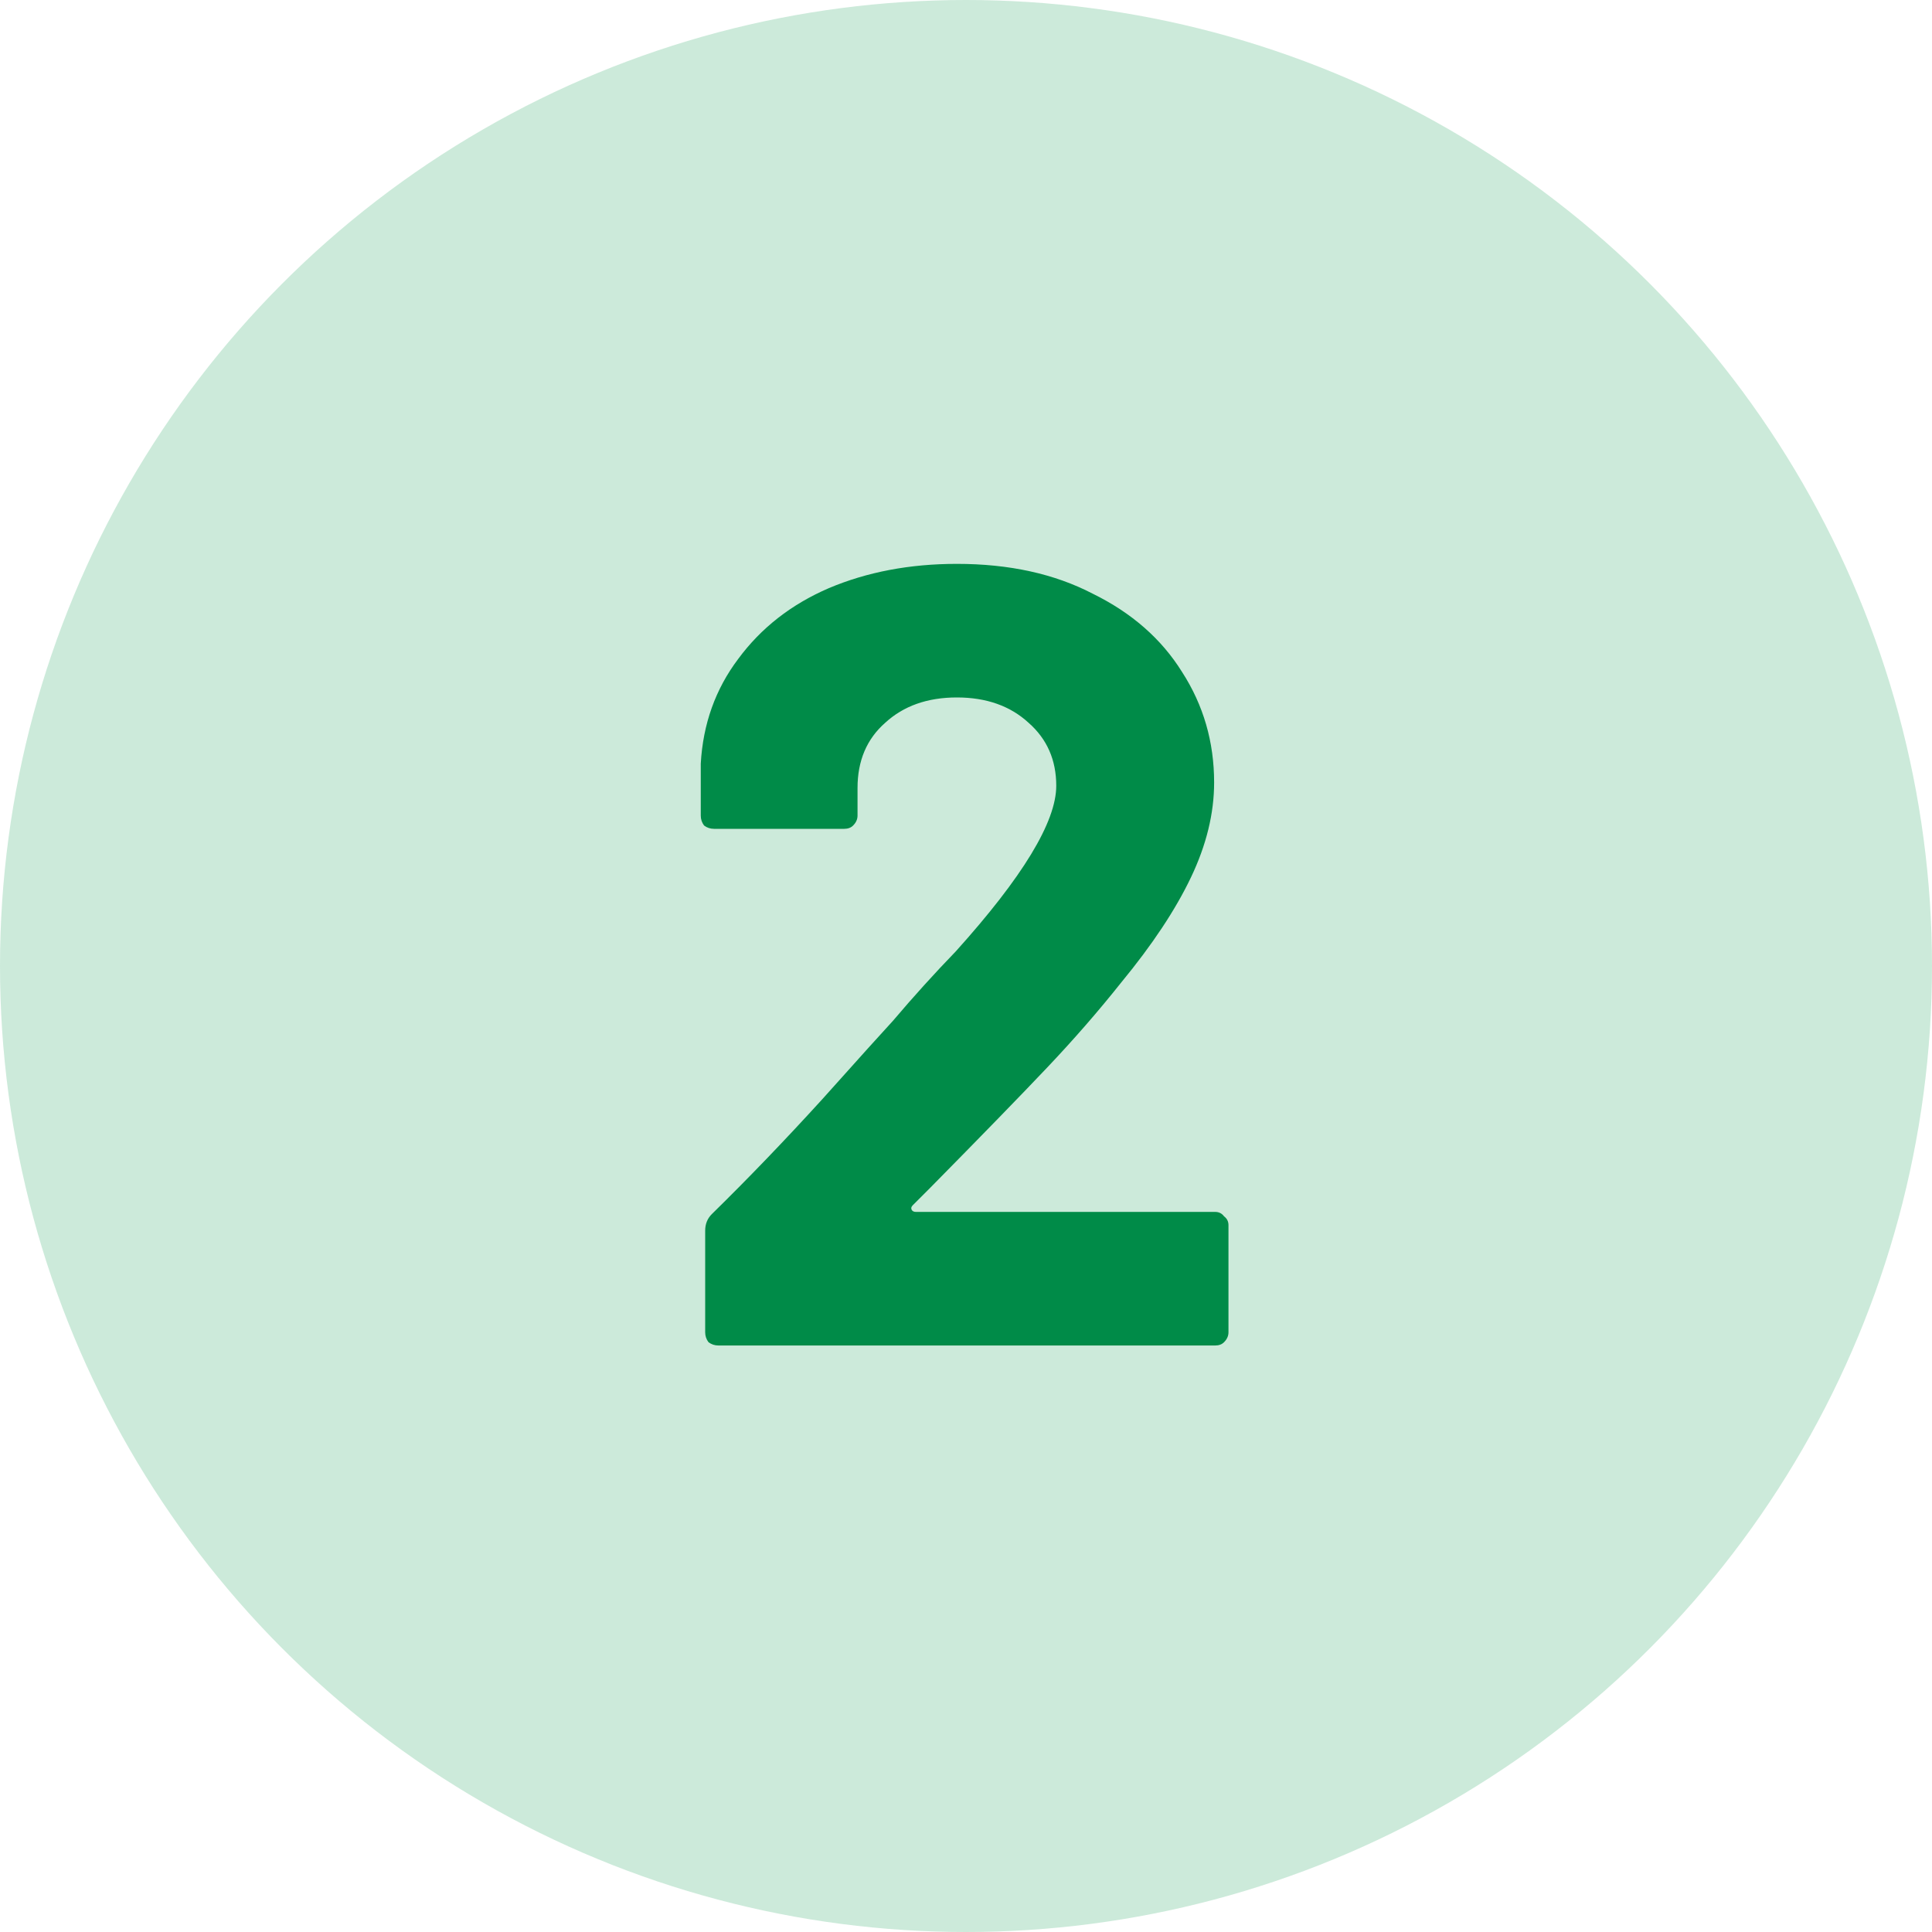 <svg width="56" height="56" viewBox="0 0 56 56" fill="none" xmlns="http://www.w3.org/2000/svg">
<circle opacity="0.2" cx="28" cy="28" r="28" fill="#00984A"/>
<path d="M26.456 34.936C26.413 34.979 26.403 35.021 26.424 35.064C26.445 35.107 26.488 35.128 26.552 35.128H35.224C35.331 35.128 35.416 35.171 35.48 35.256C35.565 35.32 35.608 35.405 35.608 35.512V38.616C35.608 38.723 35.565 38.819 35.48 38.904C35.416 38.968 35.331 39 35.224 39H20.824C20.717 39 20.621 38.968 20.536 38.904C20.472 38.819 20.44 38.723 20.44 38.616V35.672C20.44 35.48 20.504 35.32 20.632 35.192C21.677 34.168 22.744 33.059 23.832 31.864C24.92 30.648 25.603 29.891 25.88 29.592C26.477 28.888 27.085 28.216 27.704 27.576C29.645 25.421 30.616 23.821 30.616 22.776C30.616 22.029 30.349 21.421 29.816 20.952C29.283 20.461 28.589 20.216 27.736 20.216C26.883 20.216 26.189 20.461 25.656 20.952C25.123 21.421 24.856 22.051 24.856 22.84V23.64C24.856 23.747 24.813 23.843 24.728 23.928C24.664 23.992 24.579 24.024 24.472 24.024H20.696C20.589 24.024 20.493 23.992 20.408 23.928C20.344 23.843 20.312 23.747 20.312 23.64V22.136C20.376 20.984 20.739 19.971 21.4 19.096C22.061 18.2 22.936 17.517 24.024 17.048C25.133 16.579 26.371 16.344 27.736 16.344C29.251 16.344 30.563 16.632 31.672 17.208C32.803 17.763 33.667 18.52 34.264 19.48C34.883 20.44 35.192 21.507 35.192 22.68C35.192 23.576 34.968 24.493 34.52 25.432C34.072 26.371 33.4 27.384 32.504 28.472C31.843 29.304 31.128 30.125 30.36 30.936C29.592 31.747 28.451 32.92 26.936 34.456L26.456 34.936Z" fill="#008B48"/>
</svg>
